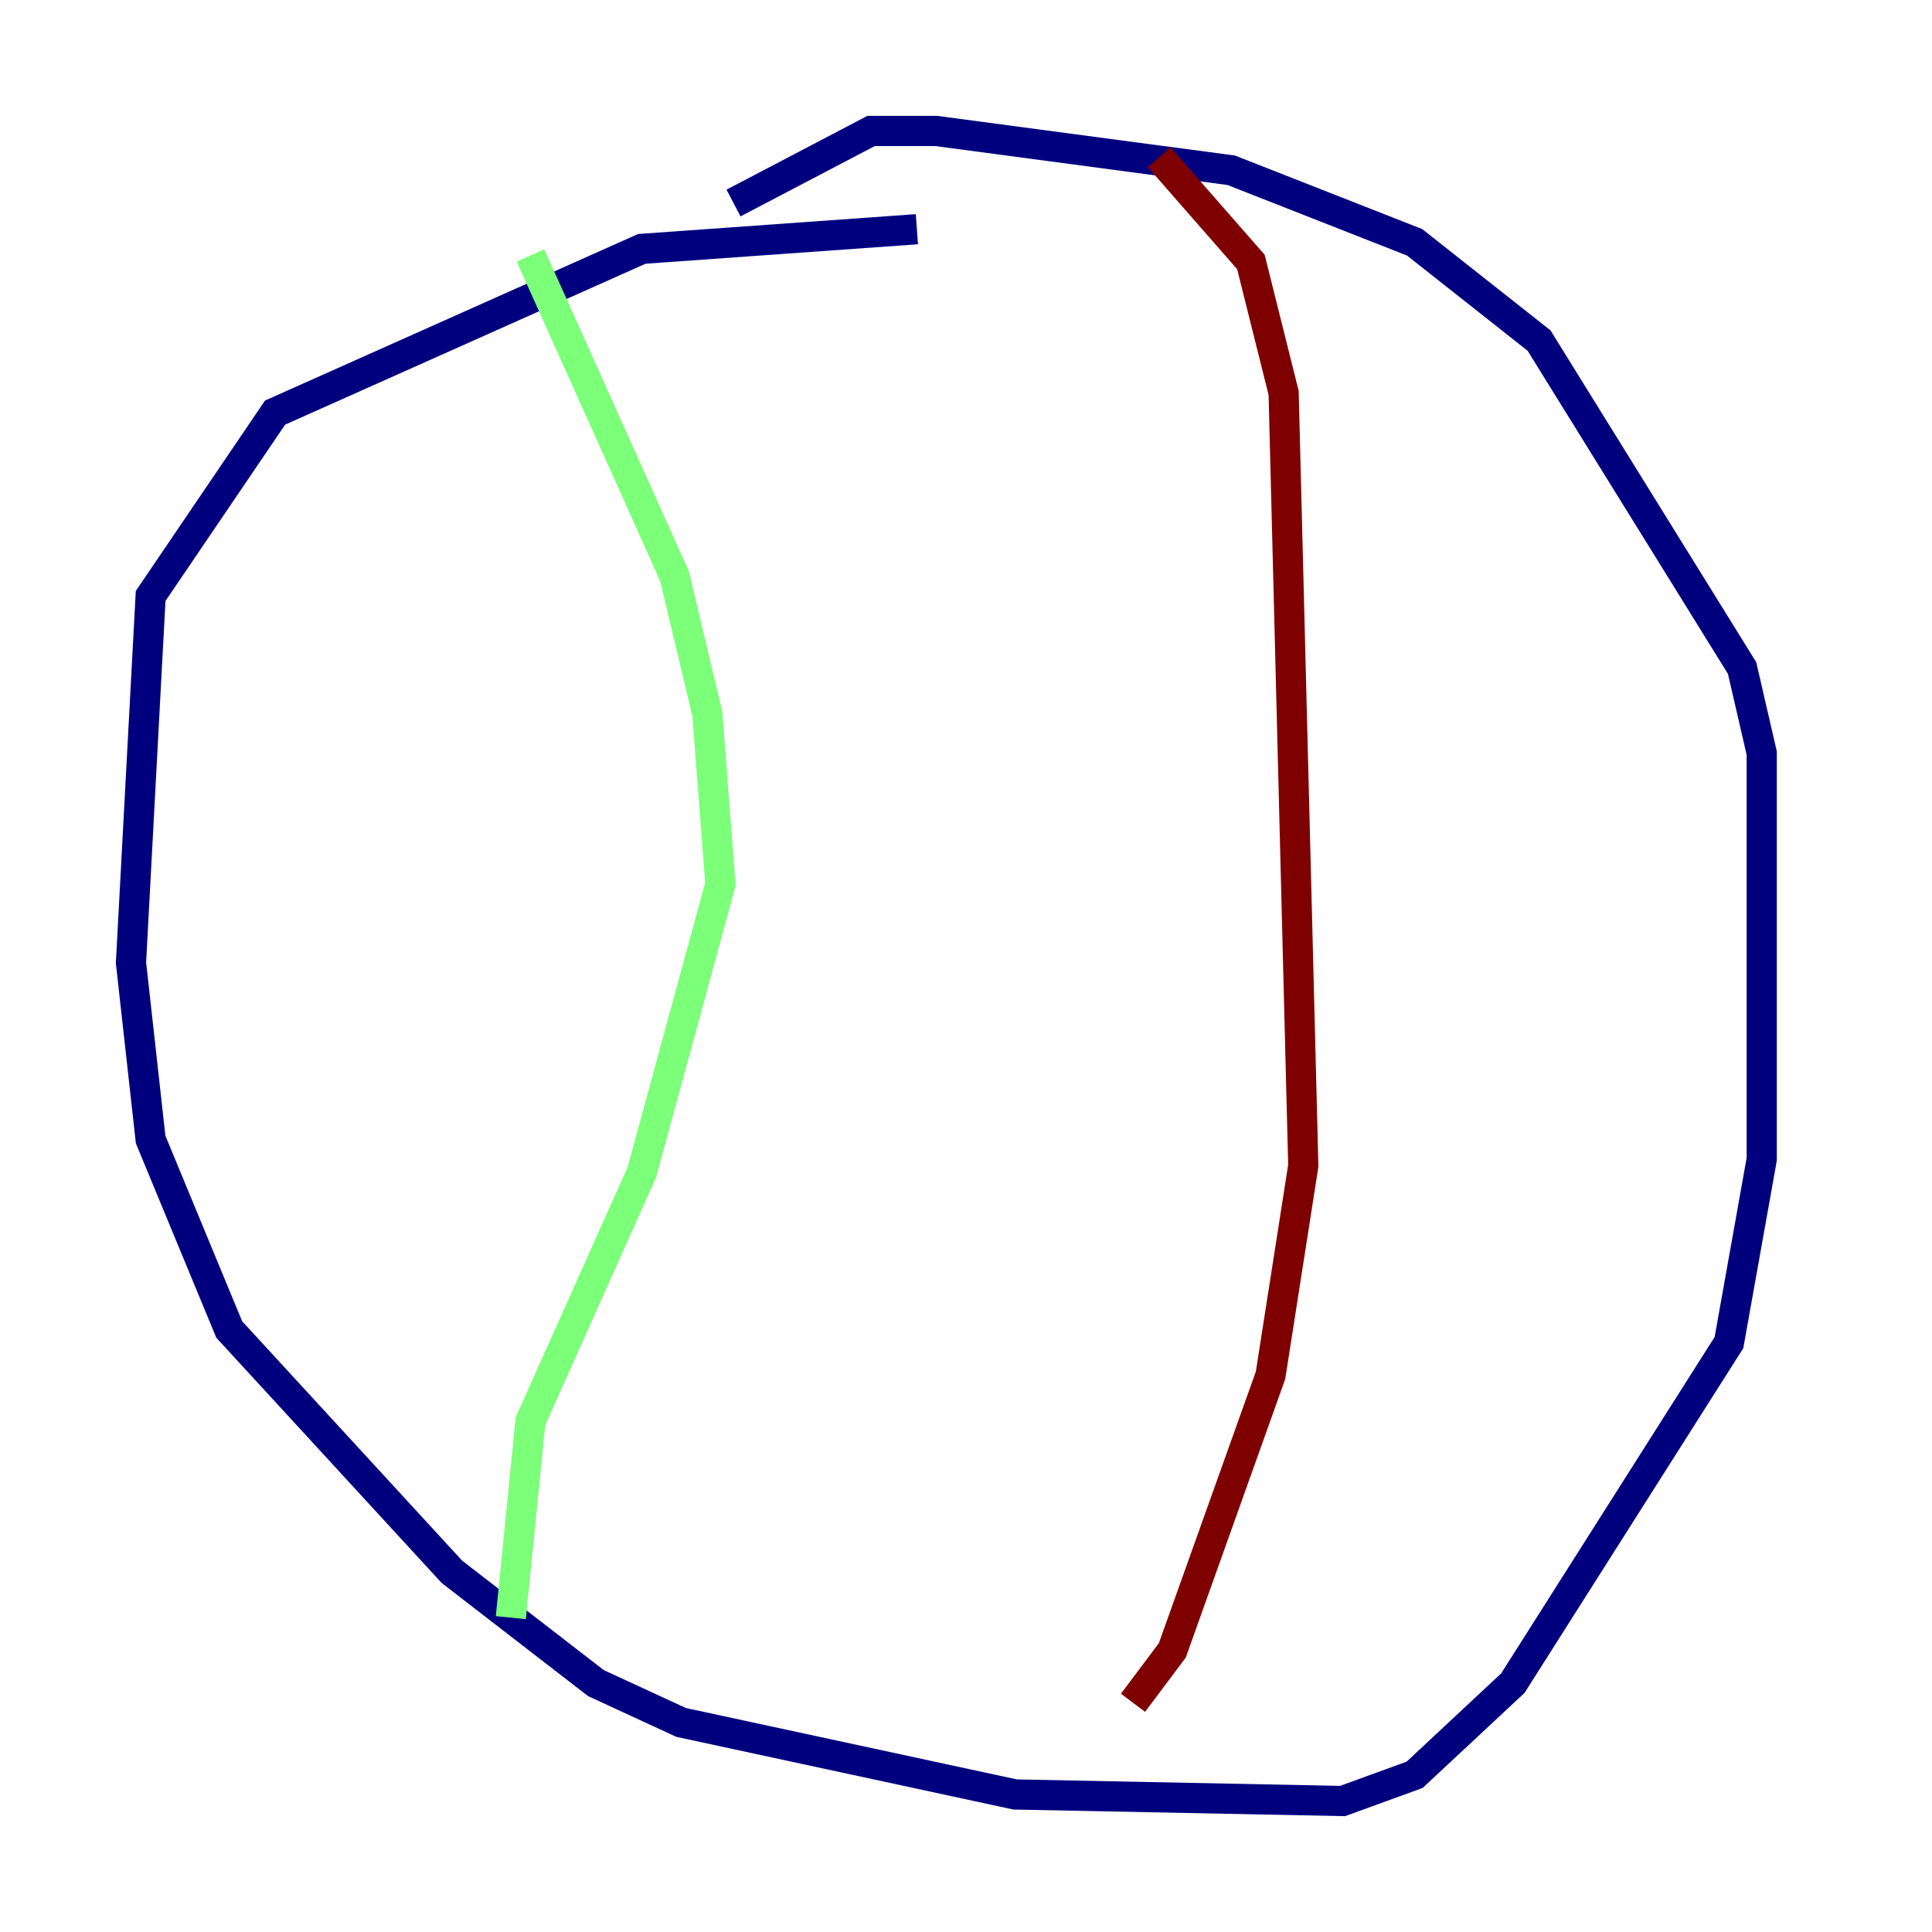 <?xml version="1.0" encoding="utf-8" ?>
<svg baseProfile="tiny" height="128" version="1.2" viewBox="0,0,128,128" width="128" xmlns="http://www.w3.org/2000/svg" xmlns:ev="http://www.w3.org/2001/xml-events" xmlns:xlink="http://www.w3.org/1999/xlink"><defs /><polyline fill="none" points="60.746,15.186 42.522,16.488 18.224,27.336 9.98,39.485 8.678,63.783 9.98,75.498 15.186,88.081 29.939,104.136 39.485,111.512 45.125,114.115 67.254,118.888 88.949,119.322 93.722,117.586 100.231,111.512 114.549,88.949 116.719,76.8 116.719,49.898 115.417,44.258 101.966,22.563 93.722,16.054 81.573,11.281 62.047,8.678 57.709,8.678 48.597,13.451" stroke="#00007f" stroke-width="2" /><polyline fill="none" points="35.146,16.922 44.691,38.183 46.861,47.295 47.729,58.576 42.522,77.668 35.146,94.156 33.844,107.173" stroke="#7cff79" stroke-width="2" /><polyline fill="none" points="76.8,10.414 82.875,17.356 85.044,26.034 86.346,77.234 84.176,91.119 77.668,109.342 75.064,112.814" stroke="#7f0000" stroke-width="2" /></svg>